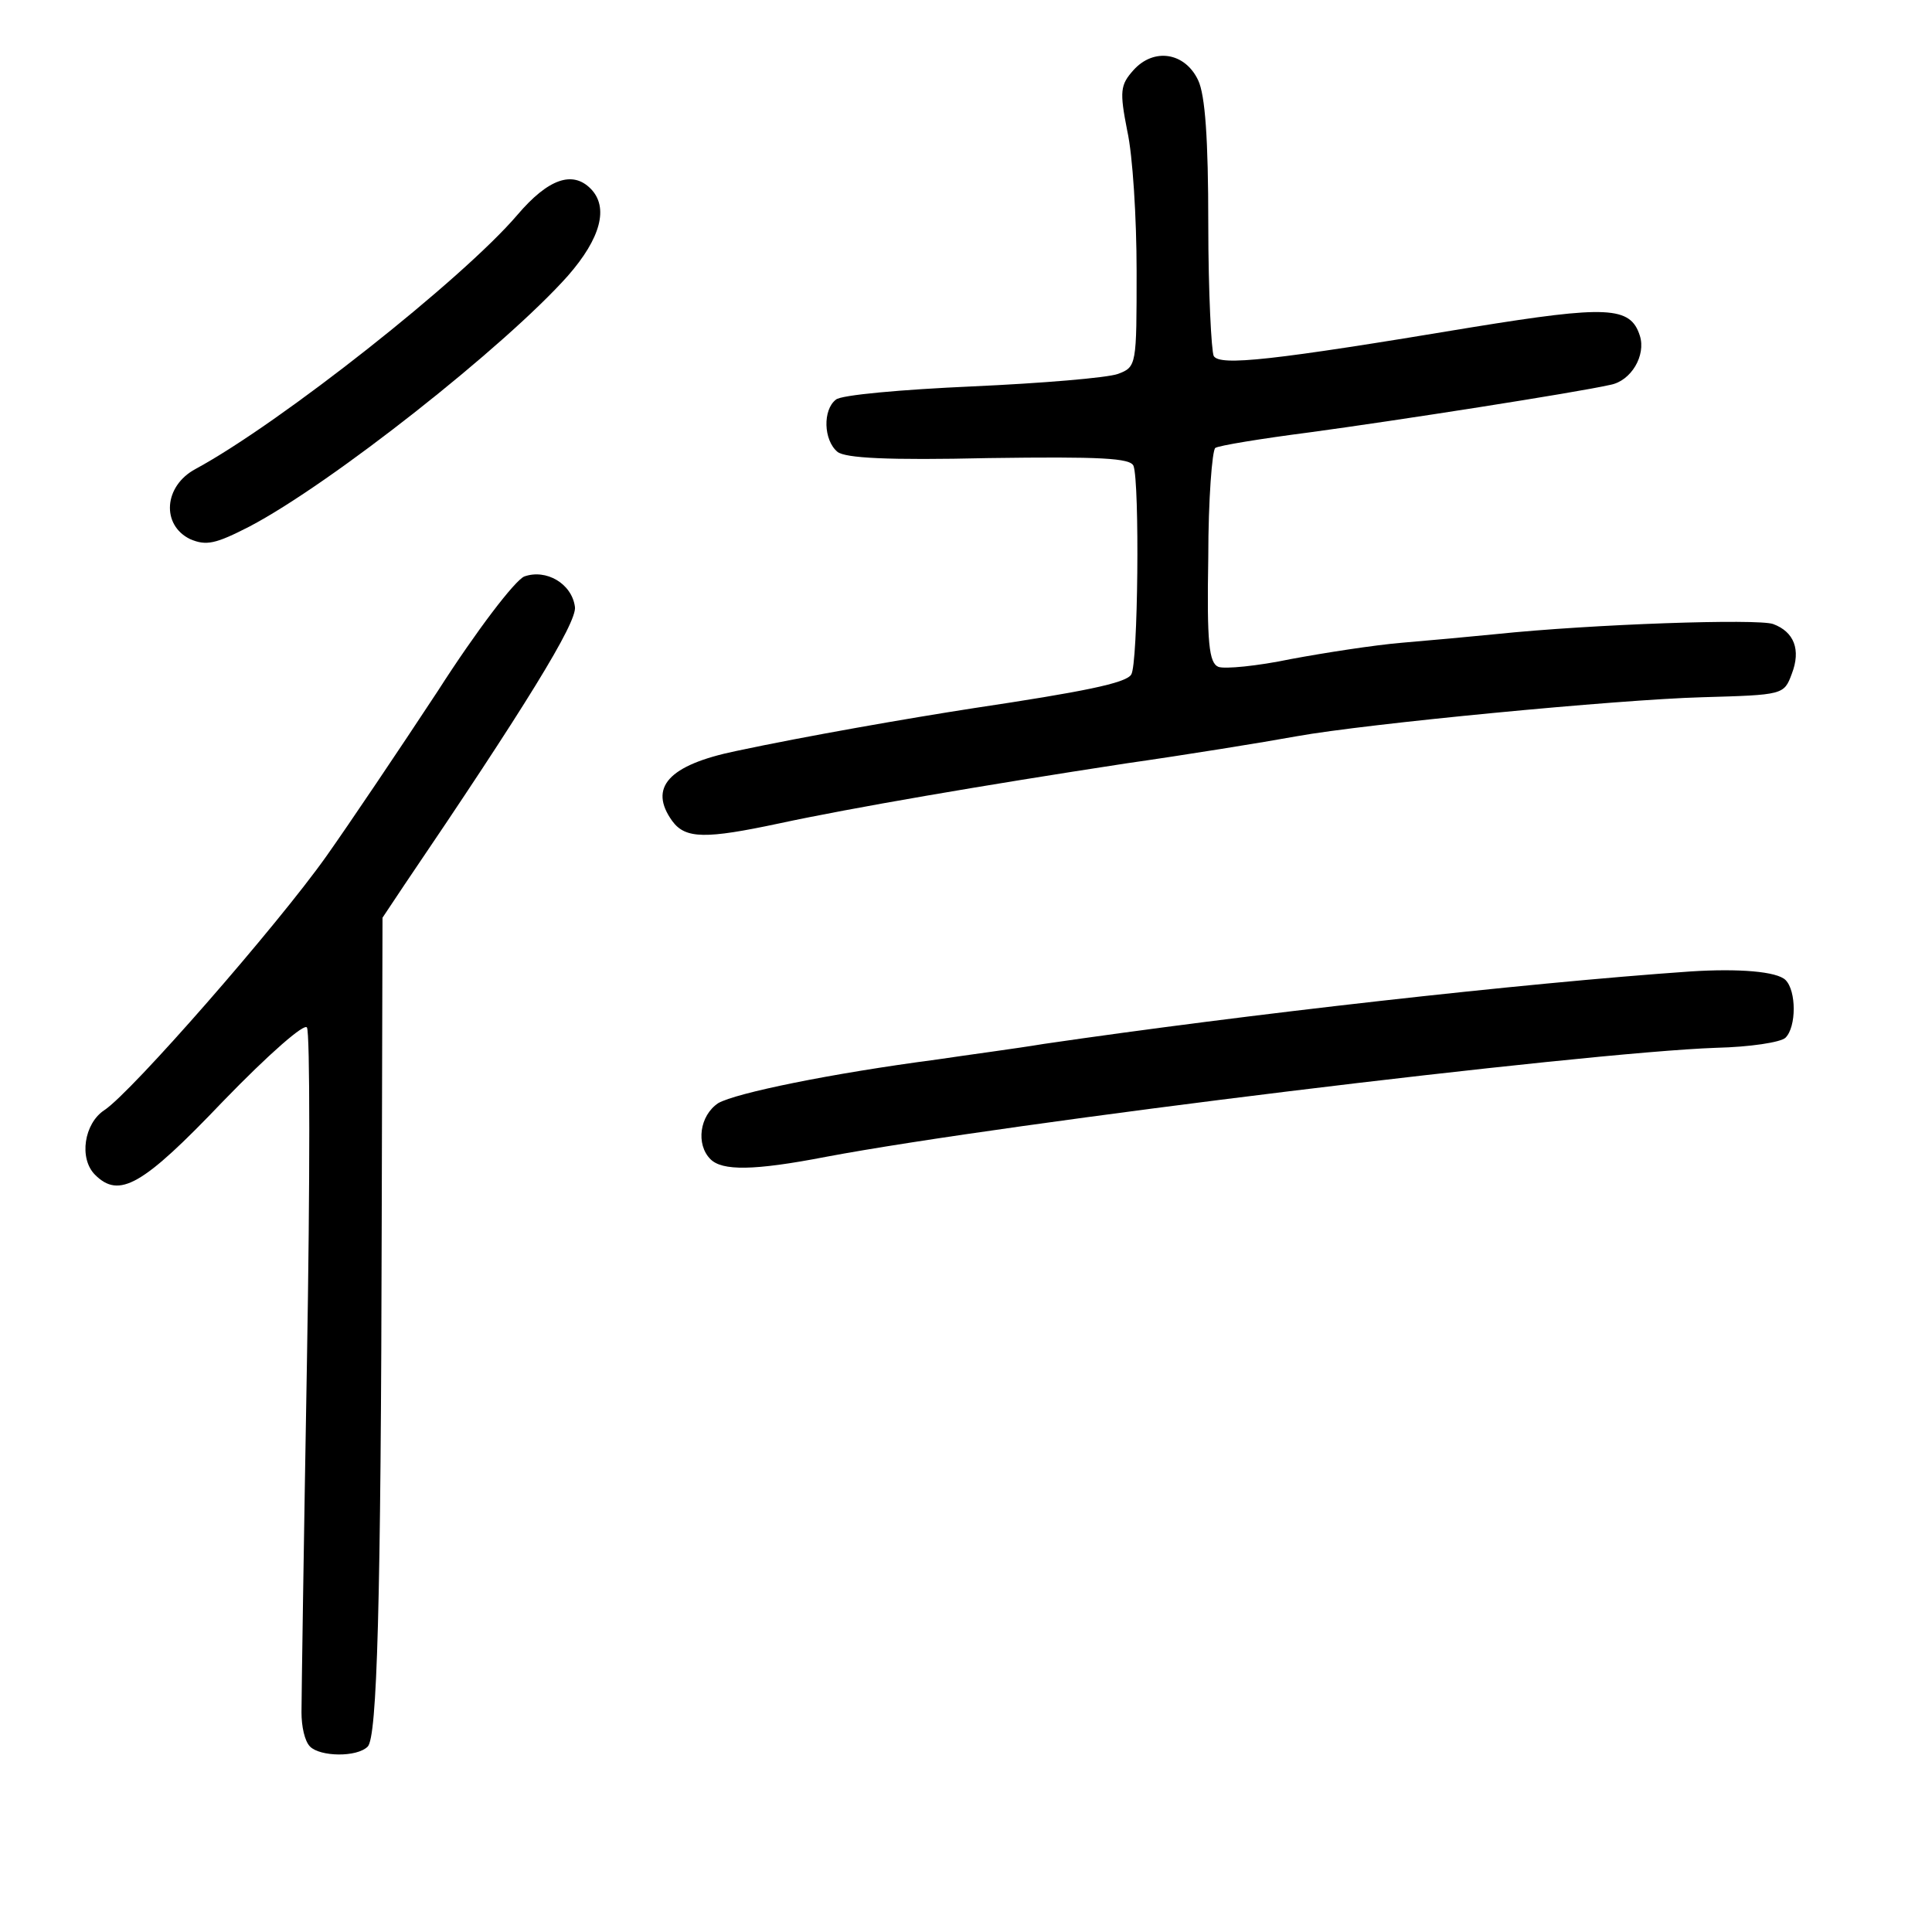 <?xml version="1.0" standalone="no"?>
<!DOCTYPE svg PUBLIC "-//W3C//DTD SVG 20010904//EN"
 "http://www.w3.org/TR/2001/REC-SVG-20010904/DTD/svg10.dtd">
<svg version="1.0" xmlns="http://www.w3.org/2000/svg"
 width="248pt" height="248pt" viewBox="0 0 248 248"
 preserveAspectRatio="xMidYMid meet">
<g transform="translate(0,248) scale(0.1,-0.1)"
fill="#000000" stroke="none">
<path d="M1455 2390 c-17 -19 -18 -27 -8 -78 7 -31 12 -112 12 -180 0 -121 0
-123 -24 -132 -14 -5 -98 -12 -187 -16 -90 -4 -169 -11 -175 -17 -17 -13 -16
-52 2 -67 10 -8 64 -11 194 -8 144 2 182 0 186 -10 8 -21 6 -256 -3 -268 -7
-11 -62 -22 -202 -43 -84 -13 -216 -36 -305 -55 -87 -18 -113 -47 -82 -90 17
-23 43 -23 137 -3 93 20 262 49 445 77 77 11 176 27 220 35 89 16 411 47 520
50 104 3 105 3 115 30 12 31 3 54 -24 64 -20 7 -231 0 -356 -13 -30 -3 -84 -8
-120 -11 -36 -3 -100 -13 -143 -21 -43 -9 -85 -13 -93 -10 -12 5 -15 30 -13
141 0 74 5 137 9 140 4 3 59 12 121 20 111 15 342 51 386 61 27 5 46 38 38 63
-12 38 -42 39 -215 11 -258 -43 -324 -50 -332 -37 -3 6 -7 82 -7 169 0 110 -4
166 -13 185 -17 36 -57 42 -83 13z"/>
<path d="M664 2204 c-70 -82 -304 -267 -413 -326 -41 -22 -44 -72 -7 -90 21
-9 33 -6 76 16 105 55 329 232 409 322 42 48 53 88 29 112 -23 23 -54 13 -94
-34z"/>
<path d="M673 1740 c-12 -5 -61 -69 -111 -147 -50 -76 -114 -171 -143 -212
-63 -89 -250 -303 -285 -326 -26 -17 -33 -62 -12 -83 31 -31 61 -14 164 94 60
62 105 101 108 95 4 -6 4 -199 0 -429 -4 -229 -7 -432 -7 -450 0 -18 4 -37 11
-44 13 -13 60 -14 74 0 12 12 17 178 18 681 l1 383 28 42 c154 227 222 337
219 357 -4 30 -37 49 -65 39z"/>
<path d="M2170 1233 c-216 -15 -570 -55 -830 -93 -36 -6 -97 -14 -137 -20
-137 -18 -258 -43 -281 -56 -24 -16 -29 -53 -10 -72 15 -15 55 -15 148 3 234
44 972 134 1143 140 43 1 83 7 89 13 14 14 14 60 0 74 -11 11 -60 15 -122 11z"/>
</g>
</svg>
